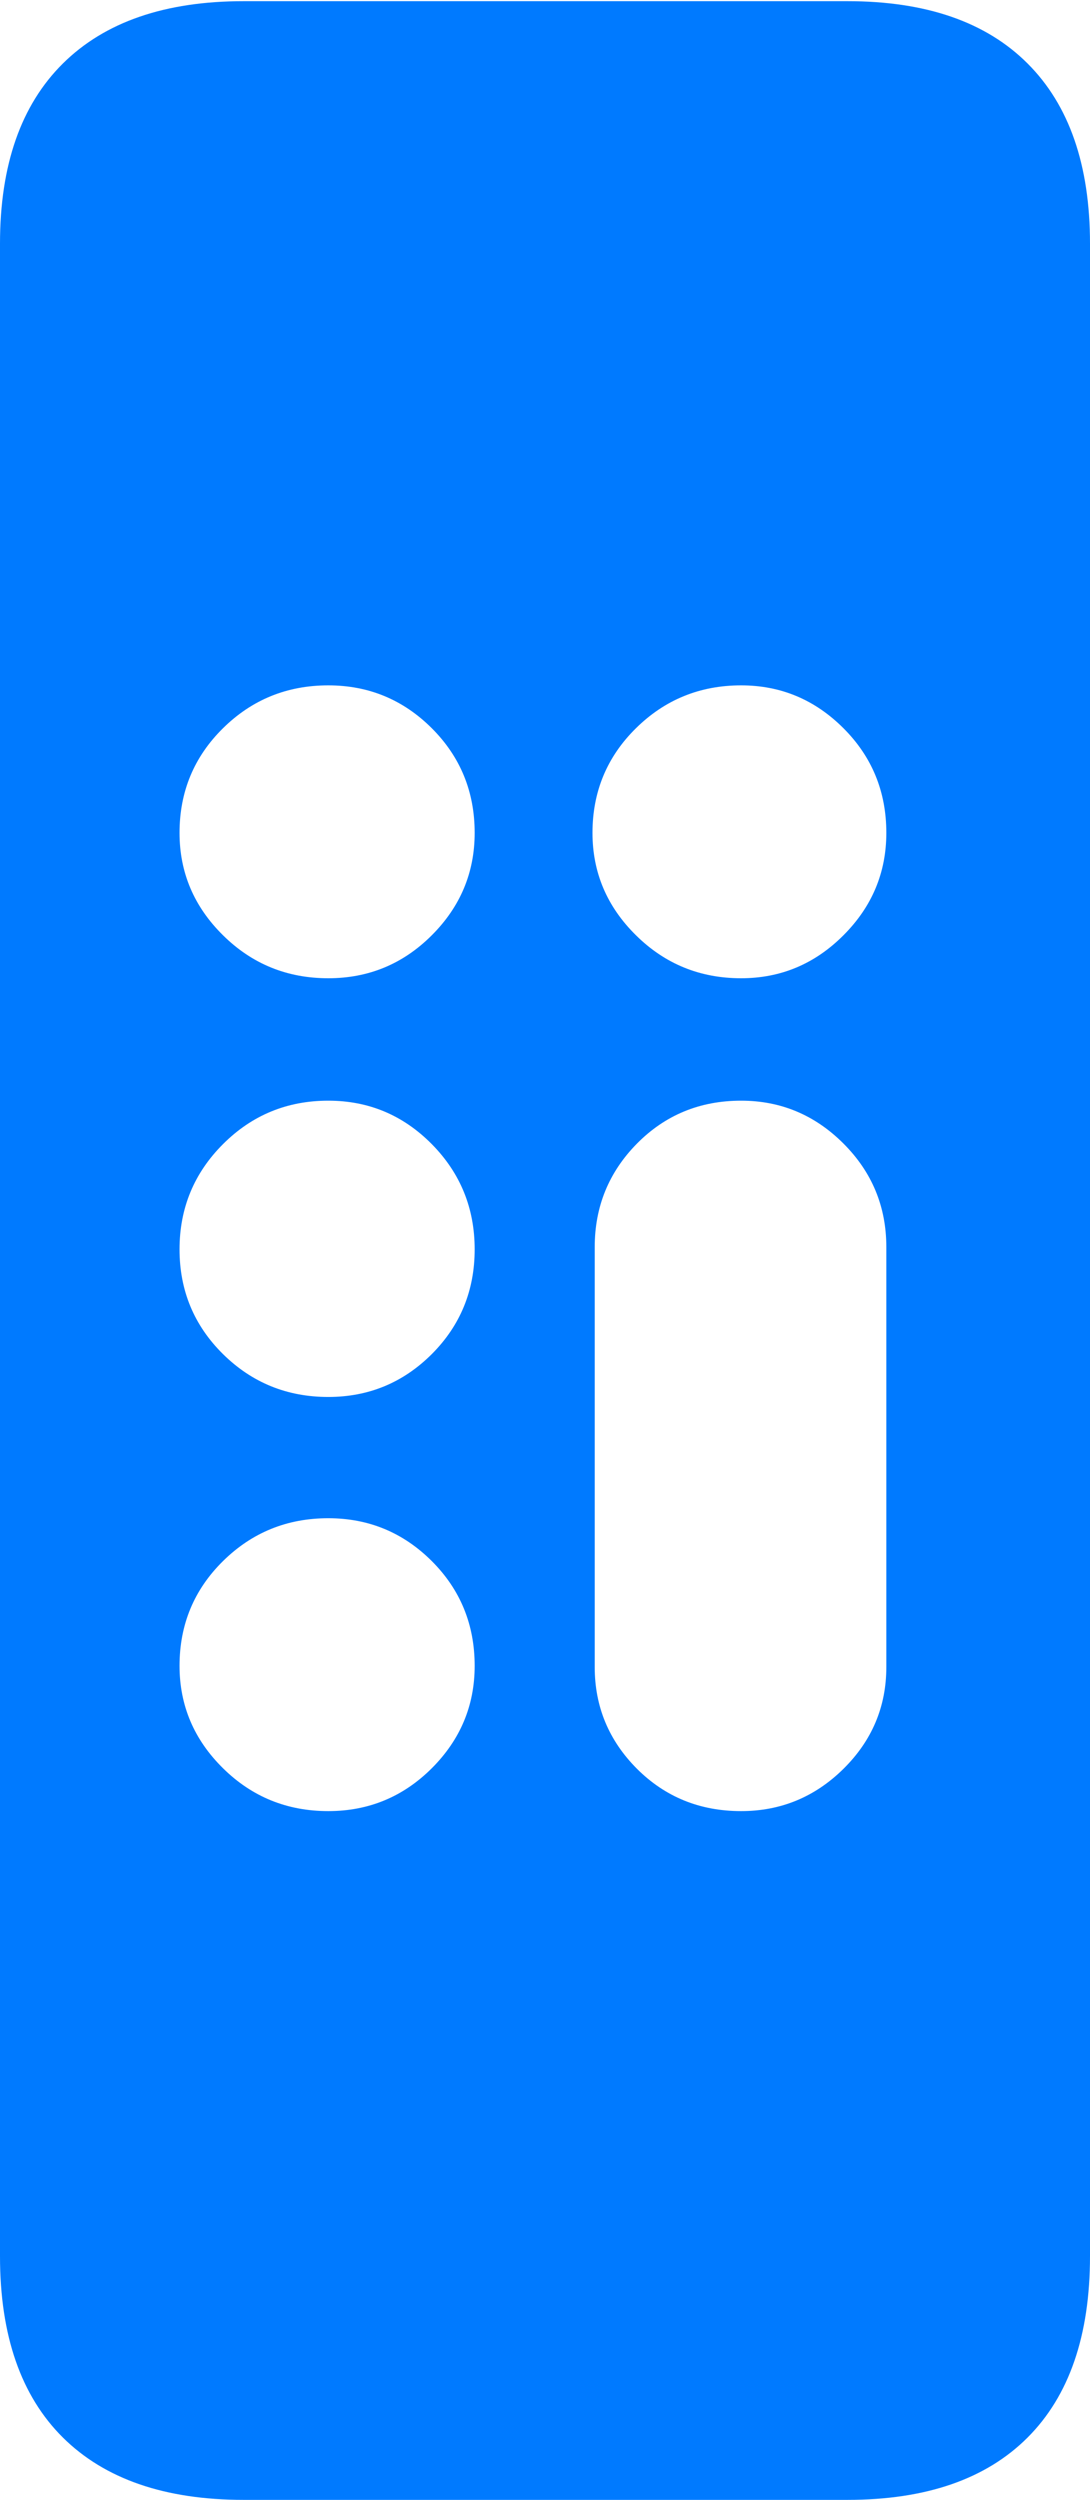 <?xml version="1.0" encoding="UTF-8"?>
<!--Generator: Apple Native CoreSVG 175-->
<!DOCTYPE svg
PUBLIC "-//W3C//DTD SVG 1.1//EN"
       "http://www.w3.org/Graphics/SVG/1.1/DTD/svg11.dtd">
<svg version="1.1" xmlns="http://www.w3.org/2000/svg" xmlns:xlink="http://www.w3.org/1999/xlink" width="9.307" height="21.338">
 <g>
  <rect height="21.338" opacity="0" width="9.307" x="0" y="0"/>
  <path d="M2.08 21.338L7.236 21.338Q8.242 21.338 8.774 20.806Q9.307 20.273 9.307 19.258L9.307 2.08Q9.307 1.074 8.774 0.542Q8.242 0.01 7.236 0.01L2.08 0.01Q1.074 0.01 0.537 0.542Q0 1.074 0 2.08L0 19.258Q0 20.273 0.537 20.806Q1.074 21.338 2.08 21.338ZM2.803 8.35Q2.275 8.35 1.904 7.983Q1.533 7.617 1.533 7.109Q1.533 6.582 1.904 6.216Q2.275 5.85 2.803 5.85Q3.32 5.85 3.687 6.216Q4.053 6.582 4.053 7.109Q4.053 7.617 3.687 7.983Q3.32 8.35 2.803 8.35ZM6.328 8.35Q5.801 8.35 5.43 7.983Q5.059 7.617 5.059 7.109Q5.059 6.582 5.43 6.216Q5.801 5.85 6.328 5.85Q6.836 5.85 7.202 6.216Q7.568 6.582 7.568 7.109Q7.568 7.617 7.202 7.983Q6.836 8.35 6.328 8.35ZM2.803 11.924Q2.275 11.924 1.904 11.558Q1.533 11.191 1.533 10.664Q1.533 10.137 1.904 9.766Q2.275 9.395 2.803 9.395Q3.32 9.395 3.687 9.766Q4.053 10.137 4.053 10.664Q4.053 11.191 3.687 11.558Q3.32 11.924 2.803 11.924ZM2.803 15.459Q2.275 15.459 1.904 15.093Q1.533 14.727 1.533 14.219Q1.533 13.691 1.904 13.325Q2.275 12.959 2.803 12.959Q3.32 12.959 3.687 13.325Q4.053 13.691 4.053 14.219Q4.053 14.727 3.687 15.093Q3.32 15.459 2.803 15.459ZM6.328 15.459Q5.801 15.459 5.439 15.098Q5.078 14.736 5.078 14.229L5.078 10.645Q5.078 10.127 5.439 9.761Q5.801 9.395 6.328 9.395Q6.836 9.395 7.202 9.761Q7.568 10.127 7.568 10.645L7.568 14.229Q7.568 14.736 7.202 15.098Q6.836 15.459 6.328 15.459Z" fill="#007aff"/>
 </g>
</svg>
